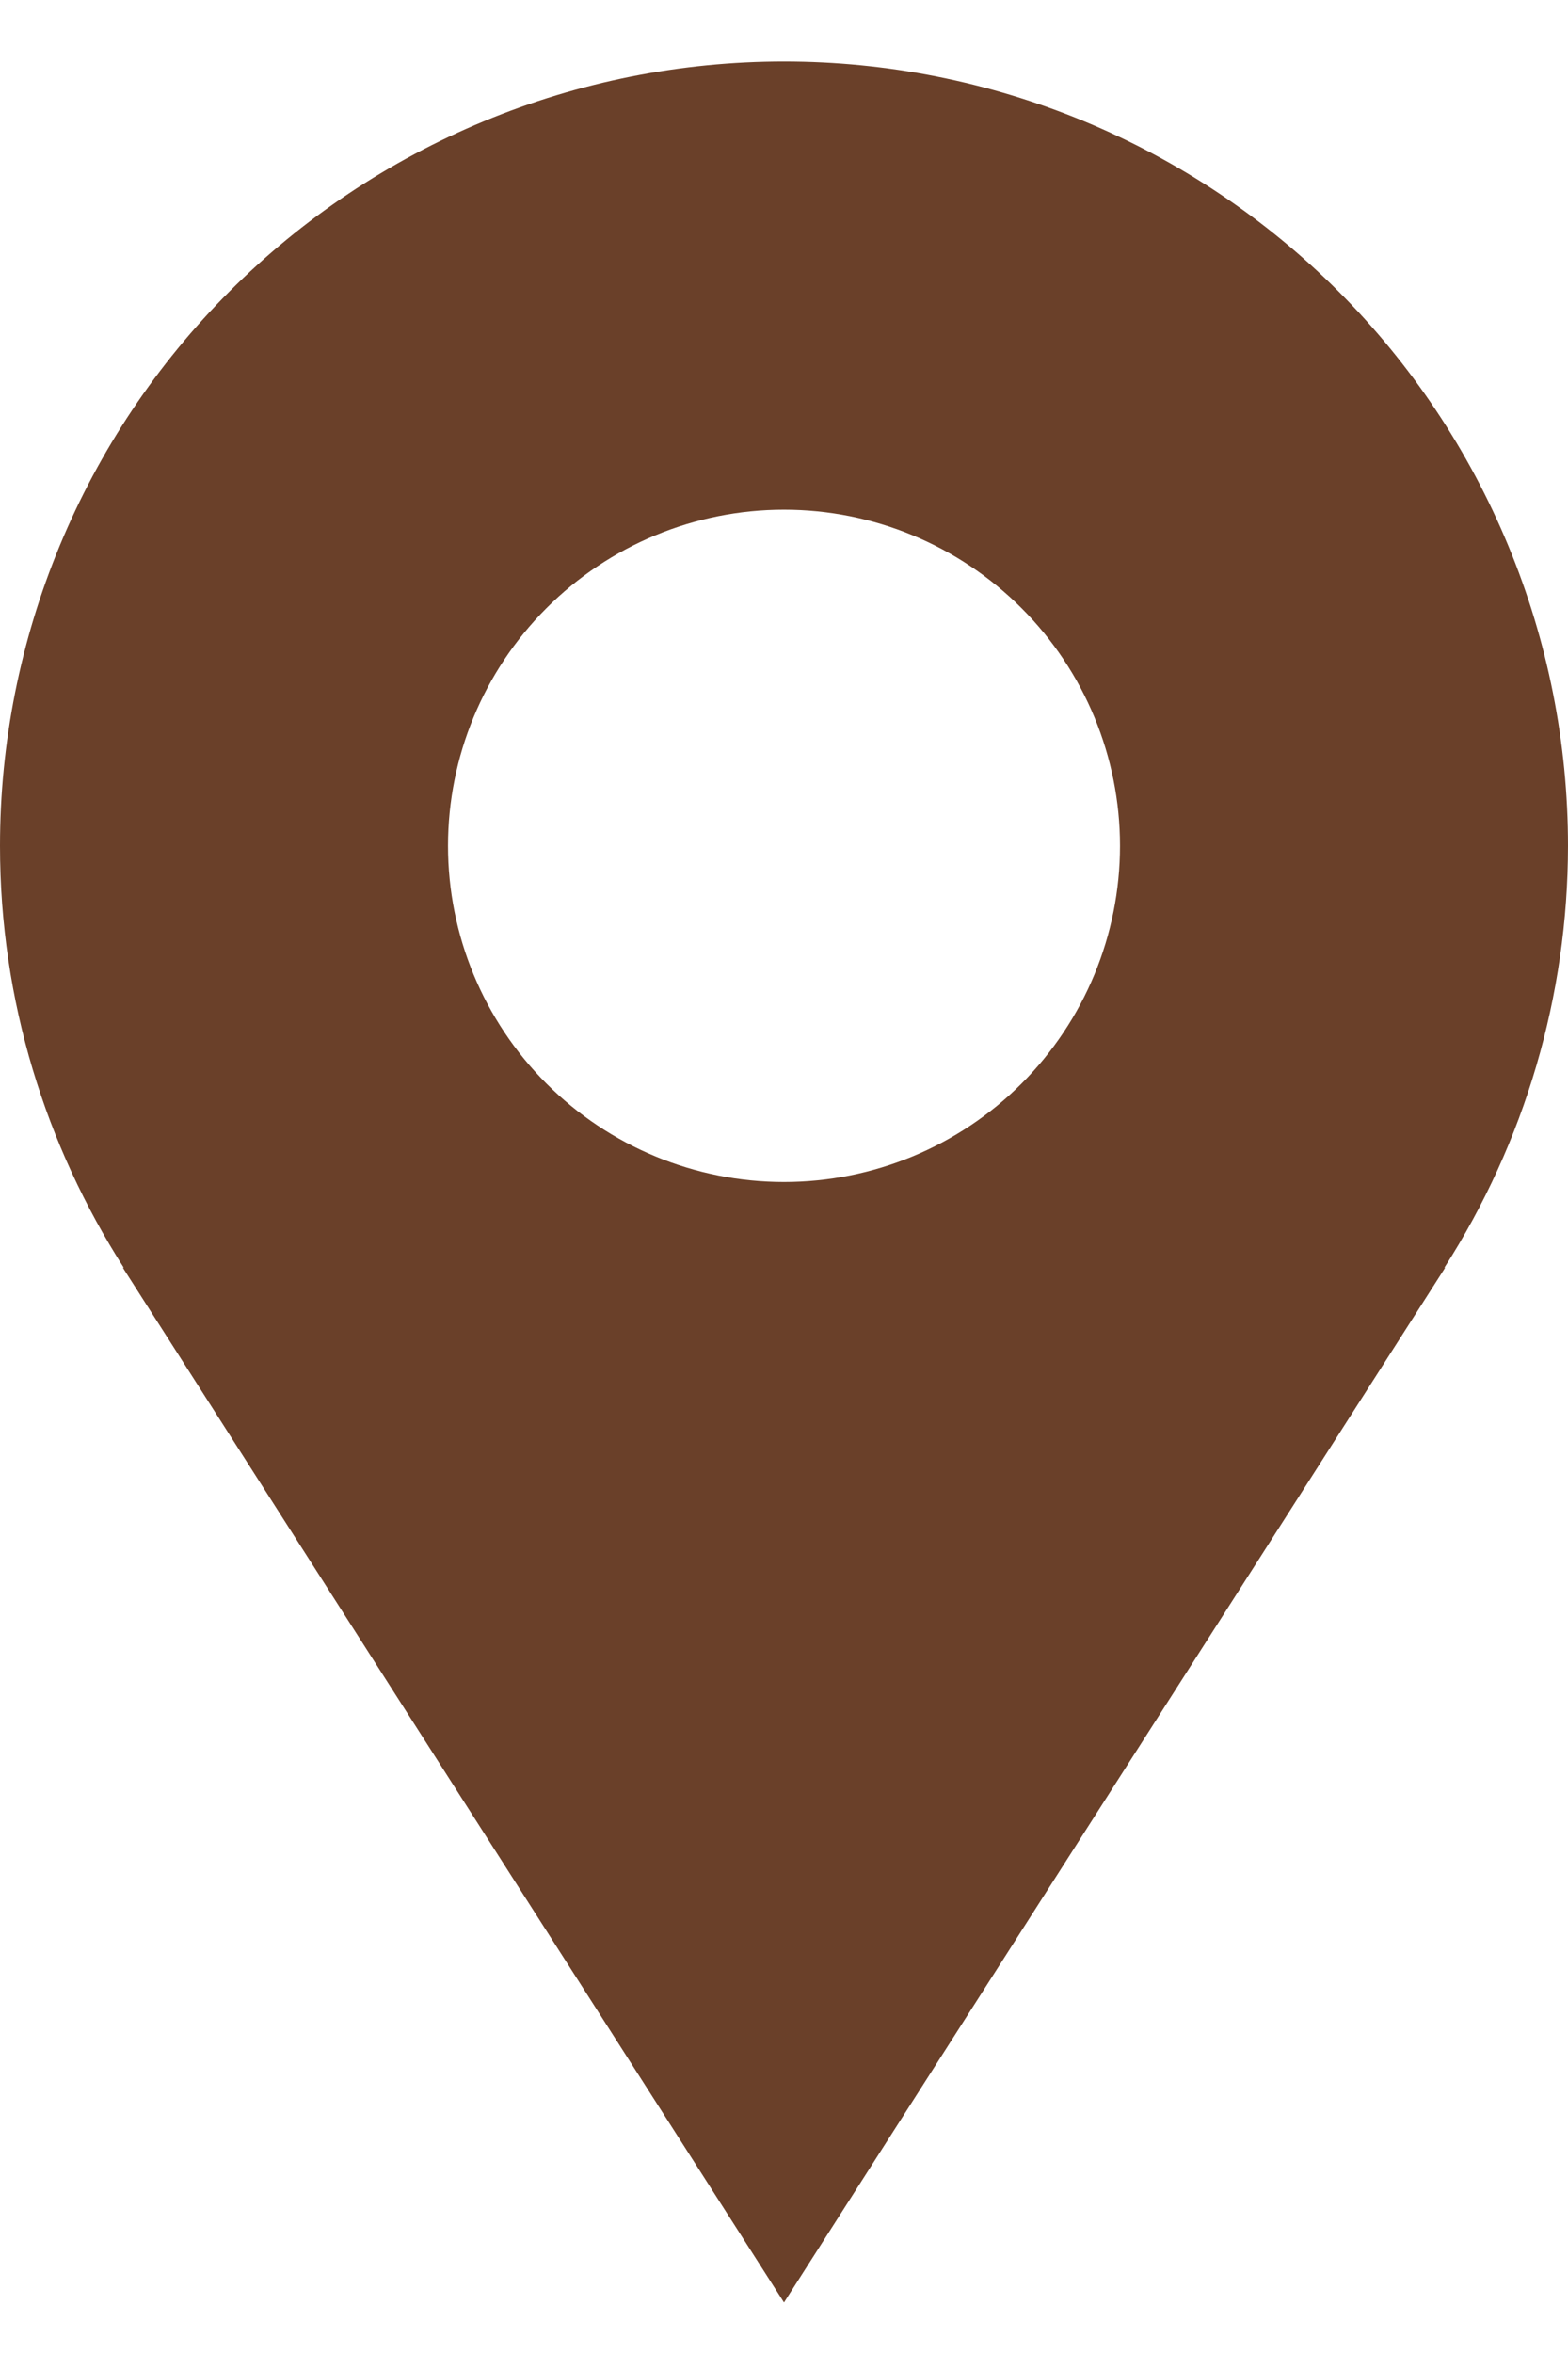 <svg width="14" height="21" viewBox="0 0 14 21" fill="none" xmlns="http://www.w3.org/2000/svg">
<path d="M14 7.549C14 6.63 13.819 5.72 13.467 4.871C13.115 4.021 12.6 3.25 11.95 2.6C11.3 1.95 10.528 1.434 9.679 1.082C8.829 0.73 7.919 0.549 7 0.549C6.081 0.549 5.17 0.73 4.321 1.082C3.472 1.434 2.7 1.95 2.05 2.6C1.4 3.25 0.885 4.021 0.533 4.871C0.181 5.72 -1.36979e-08 6.63 0 7.549C0 8.936 0.41 10.226 1.105 11.314H1.097C3.457 15.009 7 20.549 7 20.549L12.903 11.314H12.896C13.616 10.191 13.999 8.884 14 7.549ZM7 10.549C6.204 10.549 5.441 10.233 4.879 9.671C4.316 9.108 4 8.345 4 7.549C4 6.754 4.316 5.991 4.879 5.428C5.441 4.865 6.204 4.549 7 4.549C7.796 4.549 8.559 4.865 9.121 5.428C9.684 5.991 10 6.754 10 7.549C10 8.345 9.684 9.108 9.121 9.671C8.559 10.233 7.796 10.549 7 10.549Z" fill="#6A4029"/>
</svg>
